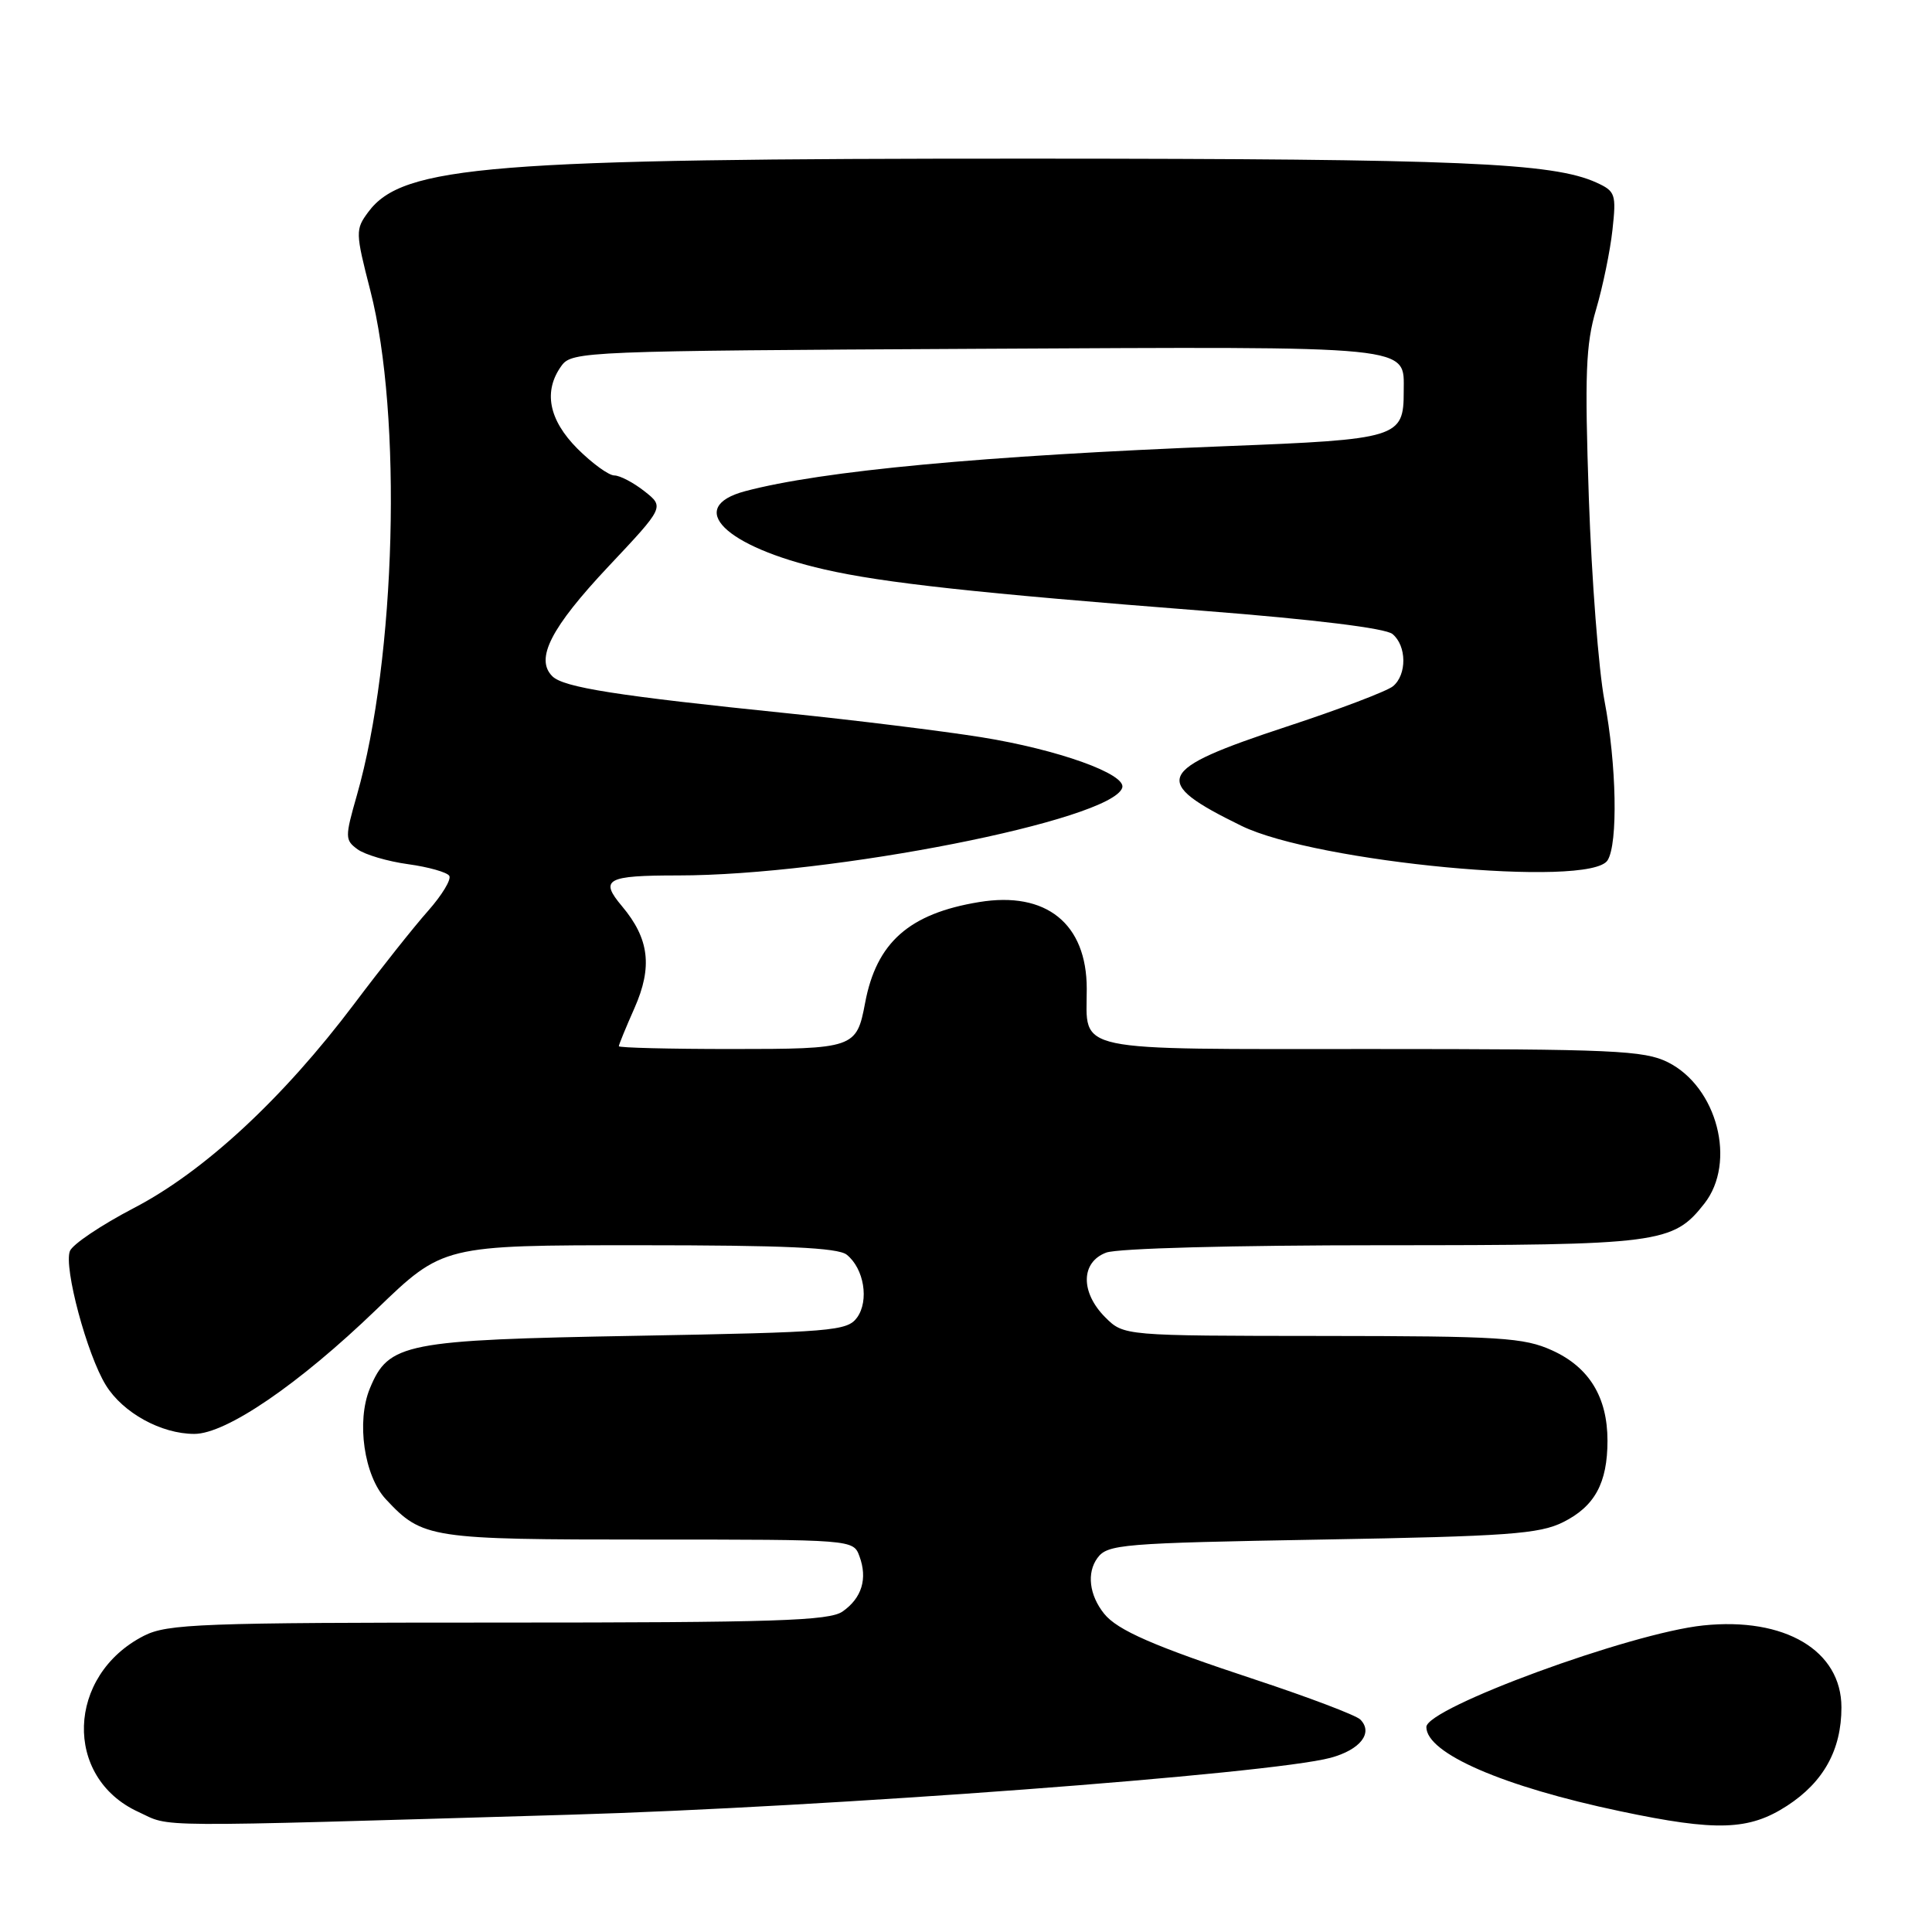 <?xml version="1.0" encoding="UTF-8" standalone="no"?>
<!DOCTYPE svg PUBLIC "-//W3C//DTD SVG 1.1//EN" "http://www.w3.org/Graphics/SVG/1.1/DTD/svg11.dtd" >
<svg xmlns="http://www.w3.org/2000/svg" xmlns:xlink="http://www.w3.org/1999/xlink" version="1.1" viewBox="0 0 256 256">
 <g >
 <path fill="currentColor"
d=" M 75.50 240.46 C 109.46 239.47 168.30 235.06 176.30 232.92 C 180.26 231.85 182.00 229.60 180.24 227.84 C 179.68 227.28 173.43 224.91 166.36 222.57 C 152.91 218.13 148.06 216.02 146.30 213.82 C 144.33 211.36 143.98 208.41 145.41 206.45 C 146.75 204.62 148.56 204.47 175.17 204.00 C 199.78 203.57 203.97 203.26 207.11 201.70 C 211.31 199.61 213.00 196.51 213.00 190.90 C 213.00 185.13 210.57 181.16 205.68 178.94 C 201.92 177.23 198.87 177.04 175.20 177.02 C 148.91 177.00 148.91 177.00 146.45 174.55 C 143.15 171.24 143.20 167.25 146.57 165.98 C 148.05 165.41 163.45 165.00 183.10 165.00 C 219.98 165.00 221.67 164.78 225.83 159.49 C 230.13 154.02 227.55 144.03 221.00 140.75 C 217.86 139.19 213.78 139.00 181.79 139.00 C 141.47 139.00 144.00 139.53 144.00 131.02 C 144.00 122.38 138.63 118.06 129.73 119.53 C 120.46 121.05 116.13 124.89 114.63 132.90 C 113.50 138.89 113.19 139.00 96.88 139.00 C 88.69 139.00 82.00 138.83 82.00 138.63 C 82.00 138.42 82.93 136.15 84.07 133.58 C 86.49 128.11 86.03 124.38 82.42 120.08 C 79.41 116.51 80.34 116.00 89.83 116.00 C 110.23 116.00 147.27 108.69 148.70 104.39 C 149.31 102.58 140.18 99.31 130.00 97.68 C 124.78 96.85 113.30 95.43 104.50 94.53 C 81.72 92.20 74.68 91.09 73.19 89.61 C 70.87 87.31 72.99 83.18 80.64 75.04 C 88.04 67.18 88.04 67.18 85.39 65.09 C 83.93 63.94 82.13 63.00 81.40 63.00 C 80.67 63.00 78.48 61.41 76.53 59.47 C 72.69 55.62 71.96 51.81 74.42 48.44 C 75.79 46.57 77.70 46.49 129.32 46.22 C 188.09 45.92 186.00 45.71 186.00 51.88 C 186.00 58.01 185.30 58.23 162.40 59.12 C 130.21 60.39 108.95 62.38 98.75 65.08 C 90.74 67.21 96.02 72.43 109.23 75.45 C 117.03 77.24 129.43 78.59 159.53 80.94 C 174.13 82.08 183.59 83.24 184.51 84.01 C 186.40 85.57 186.44 89.39 184.58 90.93 C 183.80 91.58 177.44 94.00 170.43 96.30 C 153.09 102.02 152.42 103.52 164.50 109.43 C 174.41 114.27 210.66 117.69 213.01 114.00 C 214.41 111.80 214.21 101.26 212.60 92.84 C 211.83 88.80 210.90 76.72 210.53 66.00 C 209.97 49.54 210.12 45.64 211.49 41.00 C 212.38 37.98 213.36 33.23 213.66 30.46 C 214.18 25.72 214.05 25.34 211.53 24.19 C 205.75 21.56 193.41 21.04 136.86 21.02 C 64.97 21.00 53.36 21.93 48.80 28.09 C 47.08 30.41 47.09 30.79 49.07 38.50 C 53.33 55.04 52.48 87.24 47.29 105.37 C 45.70 110.94 45.70 111.31 47.38 112.54 C 48.36 113.25 51.37 114.14 54.08 114.51 C 56.78 114.88 59.24 115.58 59.53 116.05 C 59.83 116.53 58.56 118.62 56.71 120.71 C 54.86 122.79 50.47 128.32 46.95 133.00 C 37.50 145.55 27.05 155.23 17.74 160.07 C 13.41 162.33 9.59 164.89 9.26 165.78 C 8.43 167.94 11.53 179.51 14.03 183.55 C 16.29 187.21 21.36 190.00 25.75 190.00 C 29.97 190.00 39.59 183.43 49.89 173.50 C 58.70 165.00 58.70 165.00 84.66 165.00 C 103.92 165.00 111.02 165.32 112.19 166.25 C 114.49 168.08 115.19 172.35 113.56 174.59 C 112.26 176.37 110.26 176.53 84.33 177.00 C 53.55 177.55 51.50 177.96 49.01 183.97 C 47.20 188.35 48.24 195.56 51.13 198.66 C 55.99 203.86 56.91 204.00 85.98 204.00 C 113.02 204.00 113.07 204.00 113.88 206.21 C 114.98 209.18 114.20 211.75 111.65 213.53 C 109.89 214.77 102.70 215.00 66.03 215.00 C 26.56 215.00 22.18 215.17 19.07 216.75 C 8.82 221.98 8.38 235.52 18.32 240.08 C 22.84 242.16 18.59 242.13 75.50 240.46 Z  M 236.79 239.28 C 241.63 236.14 244.00 231.86 244.00 226.24 C 244.00 218.70 236.49 214.25 225.68 215.38 C 216.04 216.38 189.00 226.31 189.00 228.84 C 189.00 232.32 199.14 236.73 214.70 240.00 C 227.45 242.69 231.75 242.55 236.79 239.28 Z "/>
</g>
</svg>